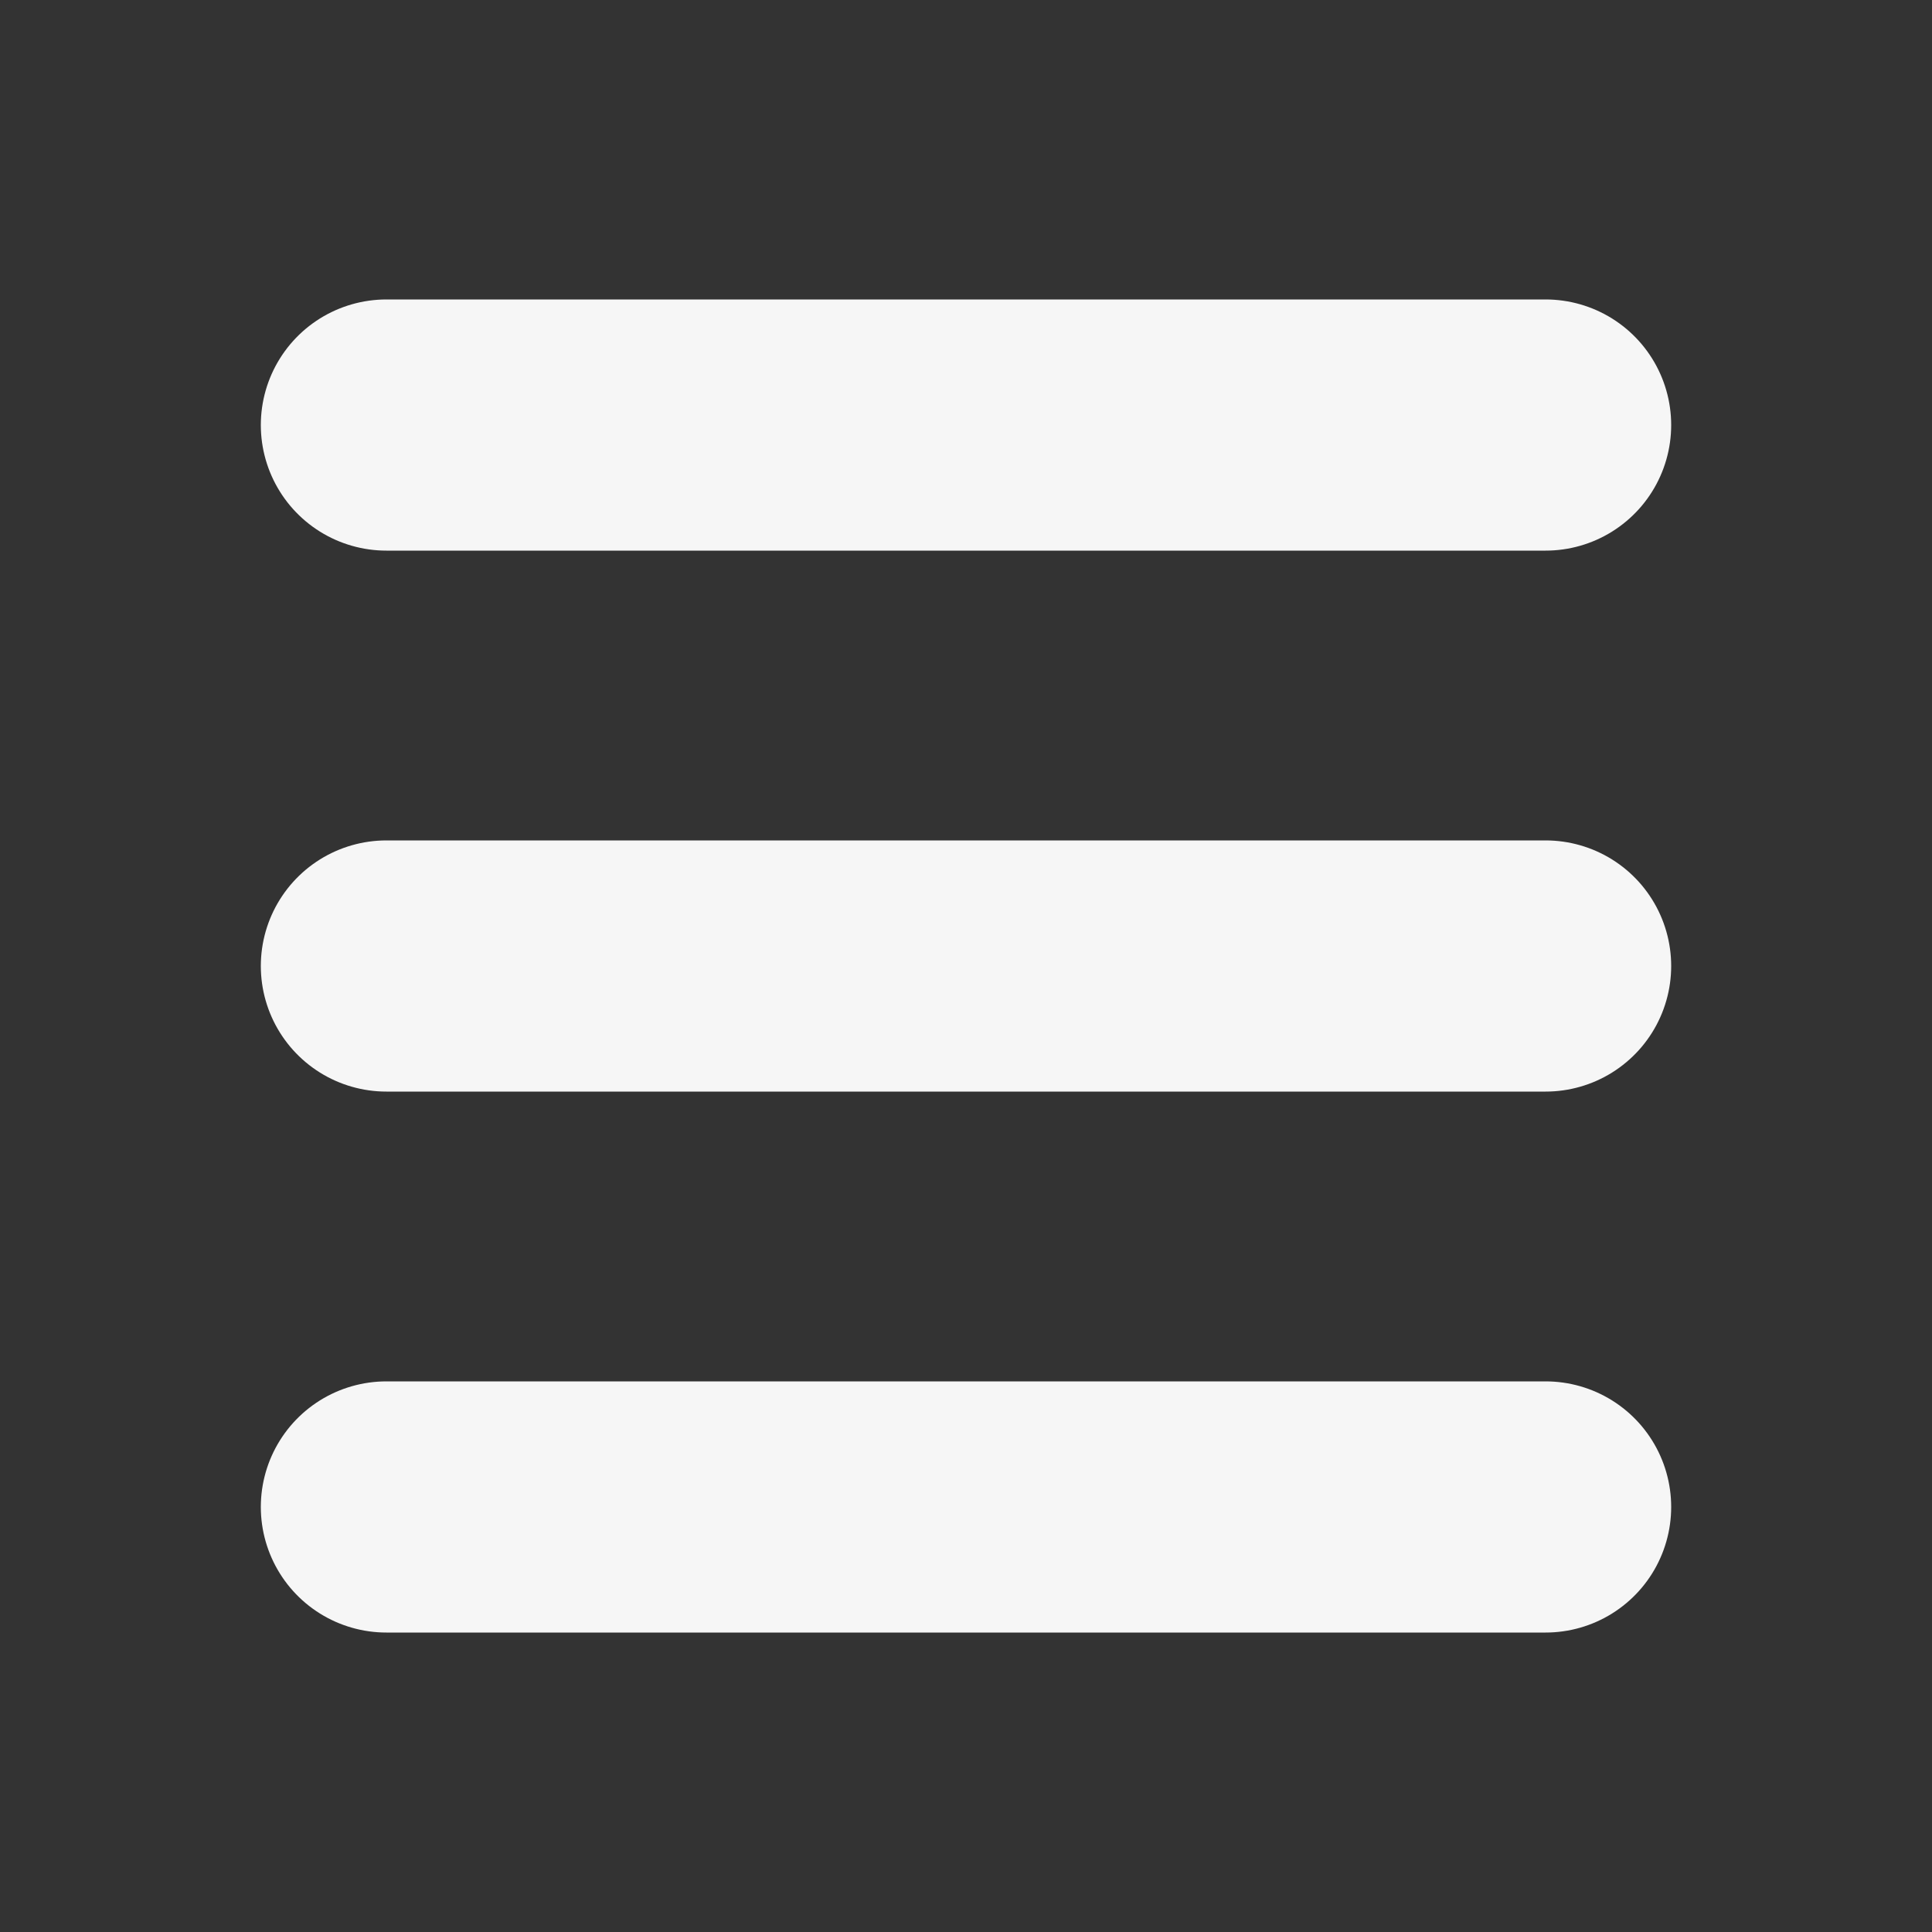 <svg width="100" height="100" viewBox="0 0 100 100" fill="none" xmlns="http://www.w3.org/2000/svg">
<rect x="0" y="0" width="100" height="100" fill="#333333" stroke="none"/>
<path d="M20 22H80" stroke="#F6F6F6" stroke-width="13" stroke-linecap="round"/>
<path d="M20 50H80" stroke="#F6F6F6" stroke-width="13" stroke-linecap="round"/>
<path d="M20 78H80" stroke="#F6F6F6" stroke-width="13" stroke-linecap="round"/>
</svg>
